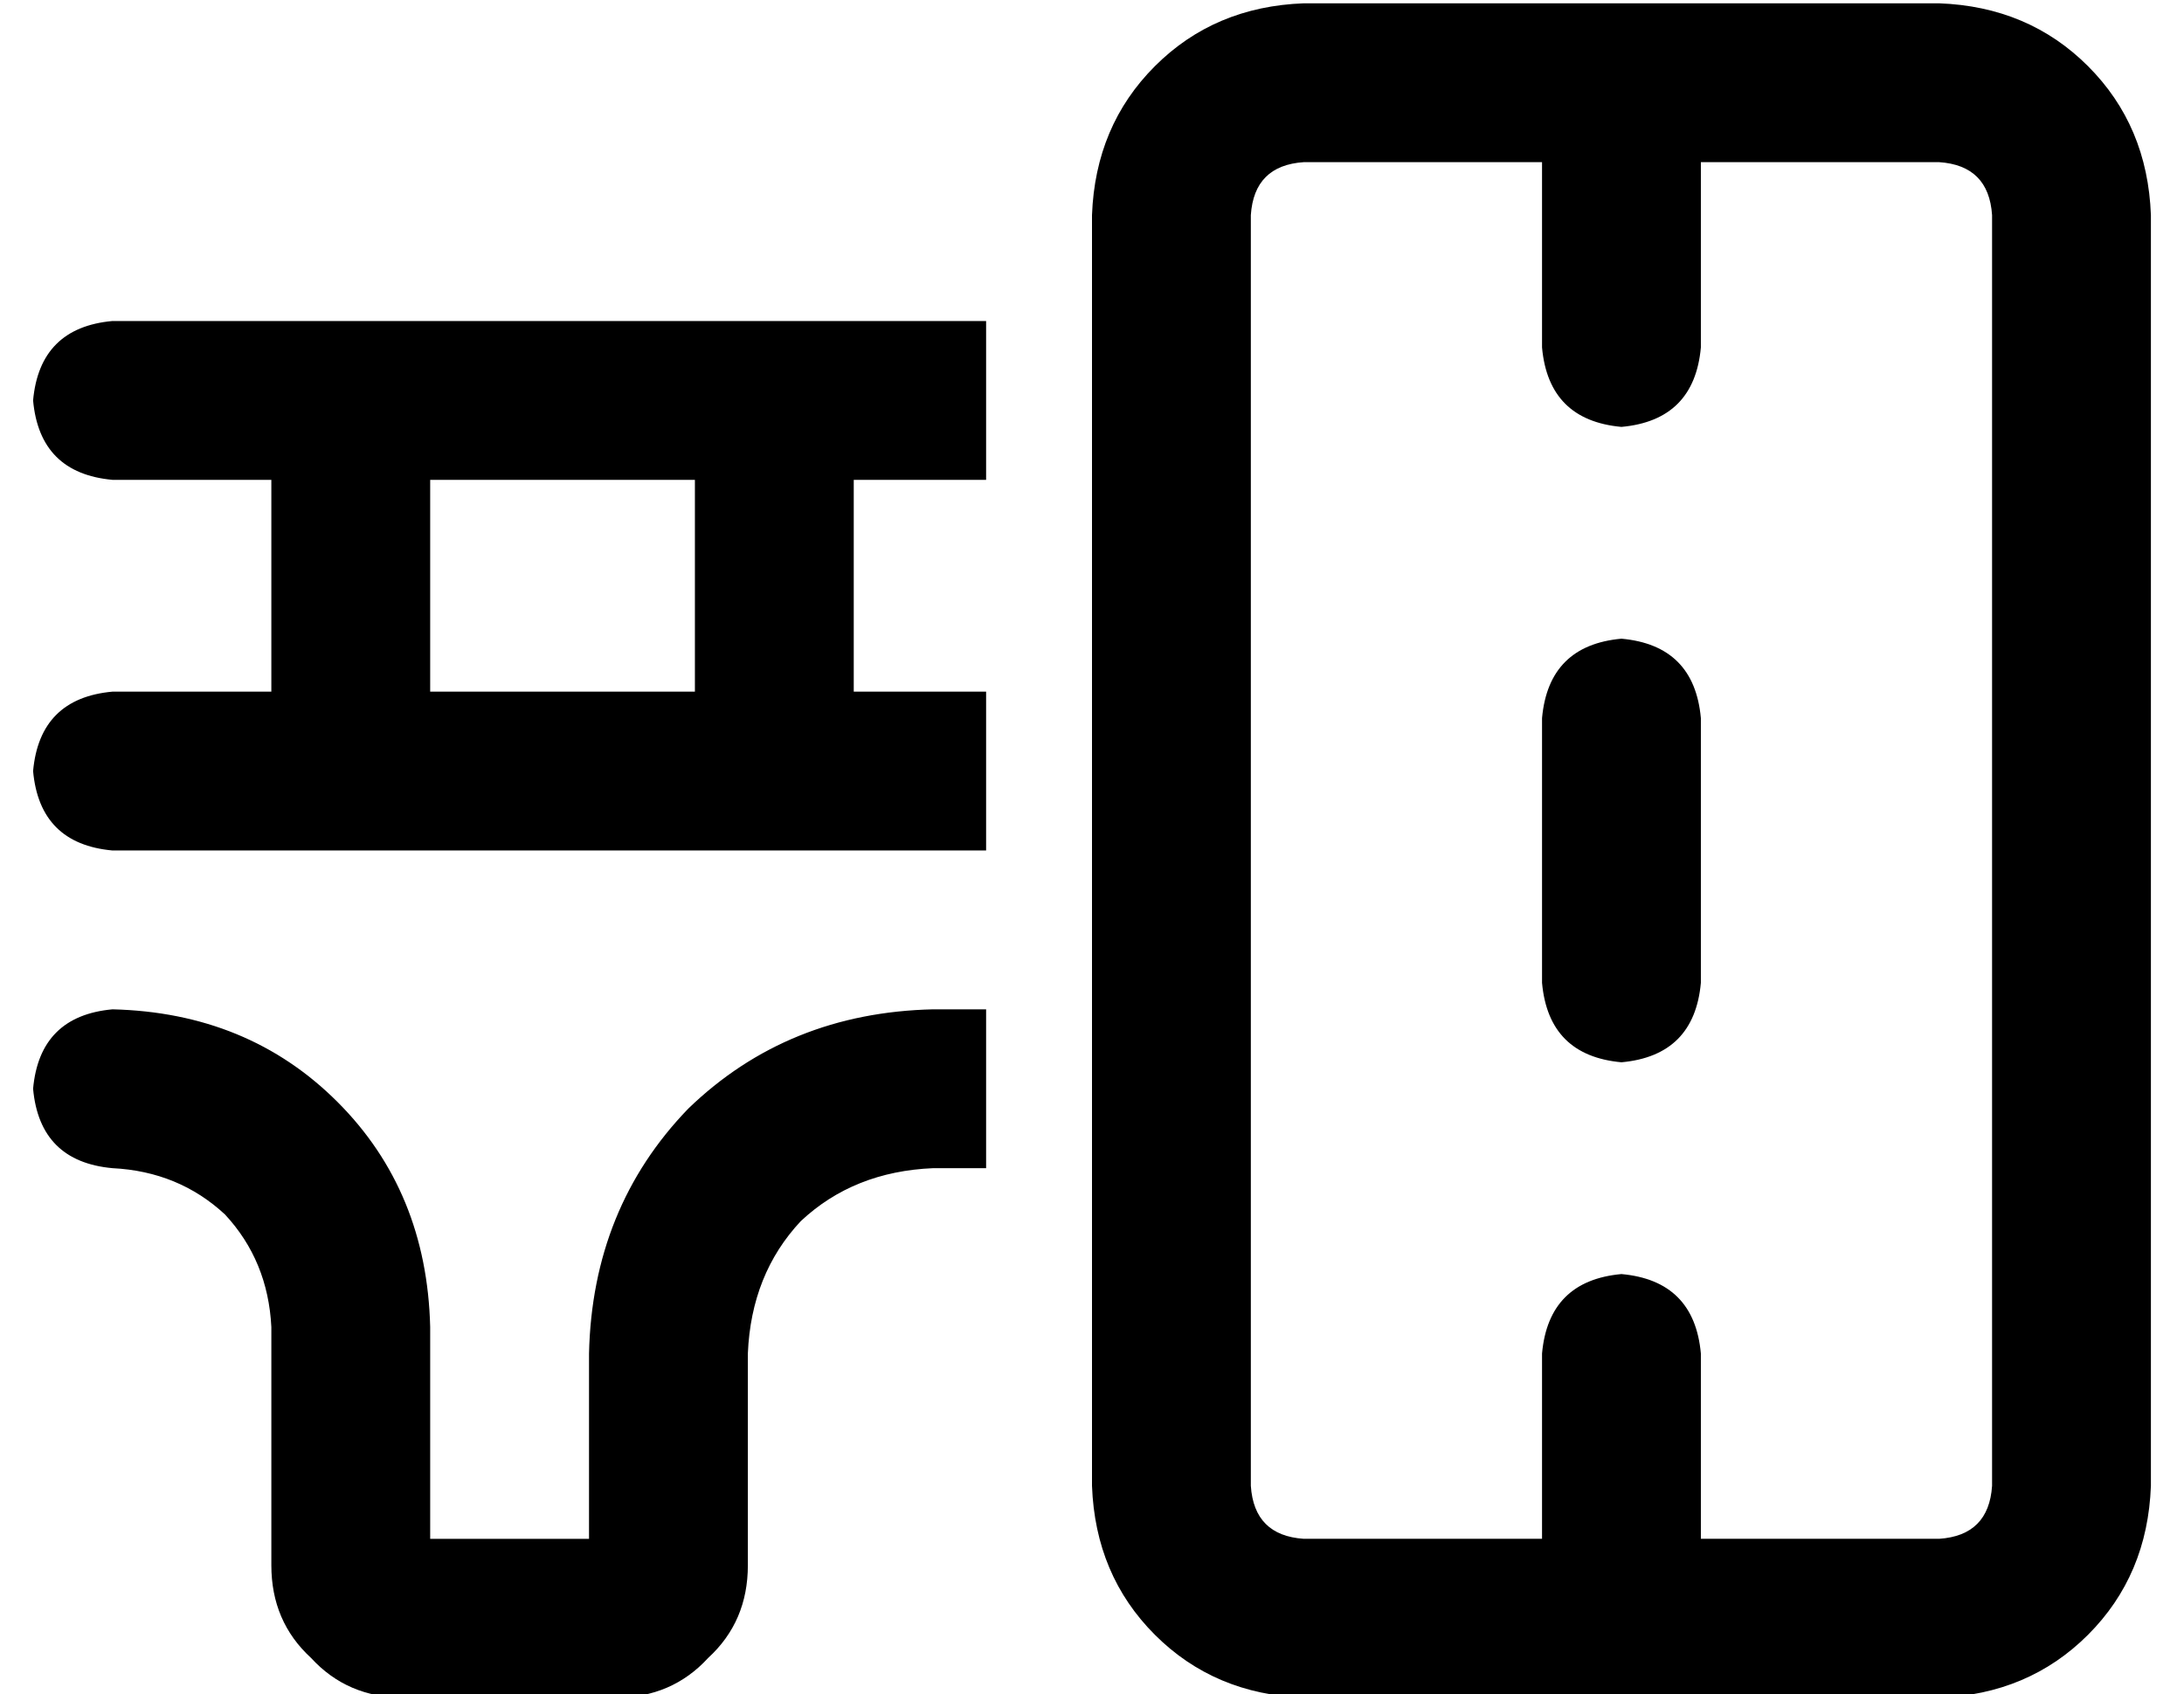 <?xml version="1.0" standalone="no"?>
<!DOCTYPE svg PUBLIC "-//W3C//DTD SVG 1.1//EN" "http://www.w3.org/Graphics/SVG/1.1/DTD/svg11.dtd" >
<svg xmlns="http://www.w3.org/2000/svg" xmlns:xlink="http://www.w3.org/1999/xlink" version="1.1" viewBox="-10 -40 660 512">
   <path fill="currentColor"
d="M576 9q15 1 16 16v384v0q-1 15 -16 16h-72v0v-56v0q-2 -22 -24 -24q-22 2 -24 24v56v0h-72v0q-15 -1 -16 -16v-384v0q1 -15 16 -16h72v0v56v0q2 22 24 24q22 -2 24 -24v-56v0h72v0zM576 -39h-192h192h-192q-27 1 -45 19t-19 45v384v0q1 27 19 45t45 19h192v0
q27 -1 45 -19t19 -45v-384v0q-1 -27 -19 -45t-45 -19v0zM480 153q-22 2 -24 24v80v0q2 22 24 24q22 -2 24 -24v-80v0q-2 -22 -24 -24v0zM24 57q-22 2 -24 24q2 22 24 24h48v0v64v0h-48v0q-22 2 -24 24q2 22 24 24h72h192v-48v0h-40v0v-64v0h40v0v-48v0h-264v0zM272 265
q-44 1 -74 30v0v0q-29 30 -30 74v56v0h-48v0v-64v0q-1 -41 -28 -68t-68 -28q-22 2 -24 24q2 22 24 24q20 1 34 14q13 14 14 34v72v0q0 17 12 28q11 12 28 12h64v0q17 0 28 -12q12 -11 12 -28v-64v0q1 -24 16 -40q16 -15 40 -16h16v0v-48v0h-16v0zM200 105v64v-64v64h-80v0
v-64v0h80v0z" />
</svg>
